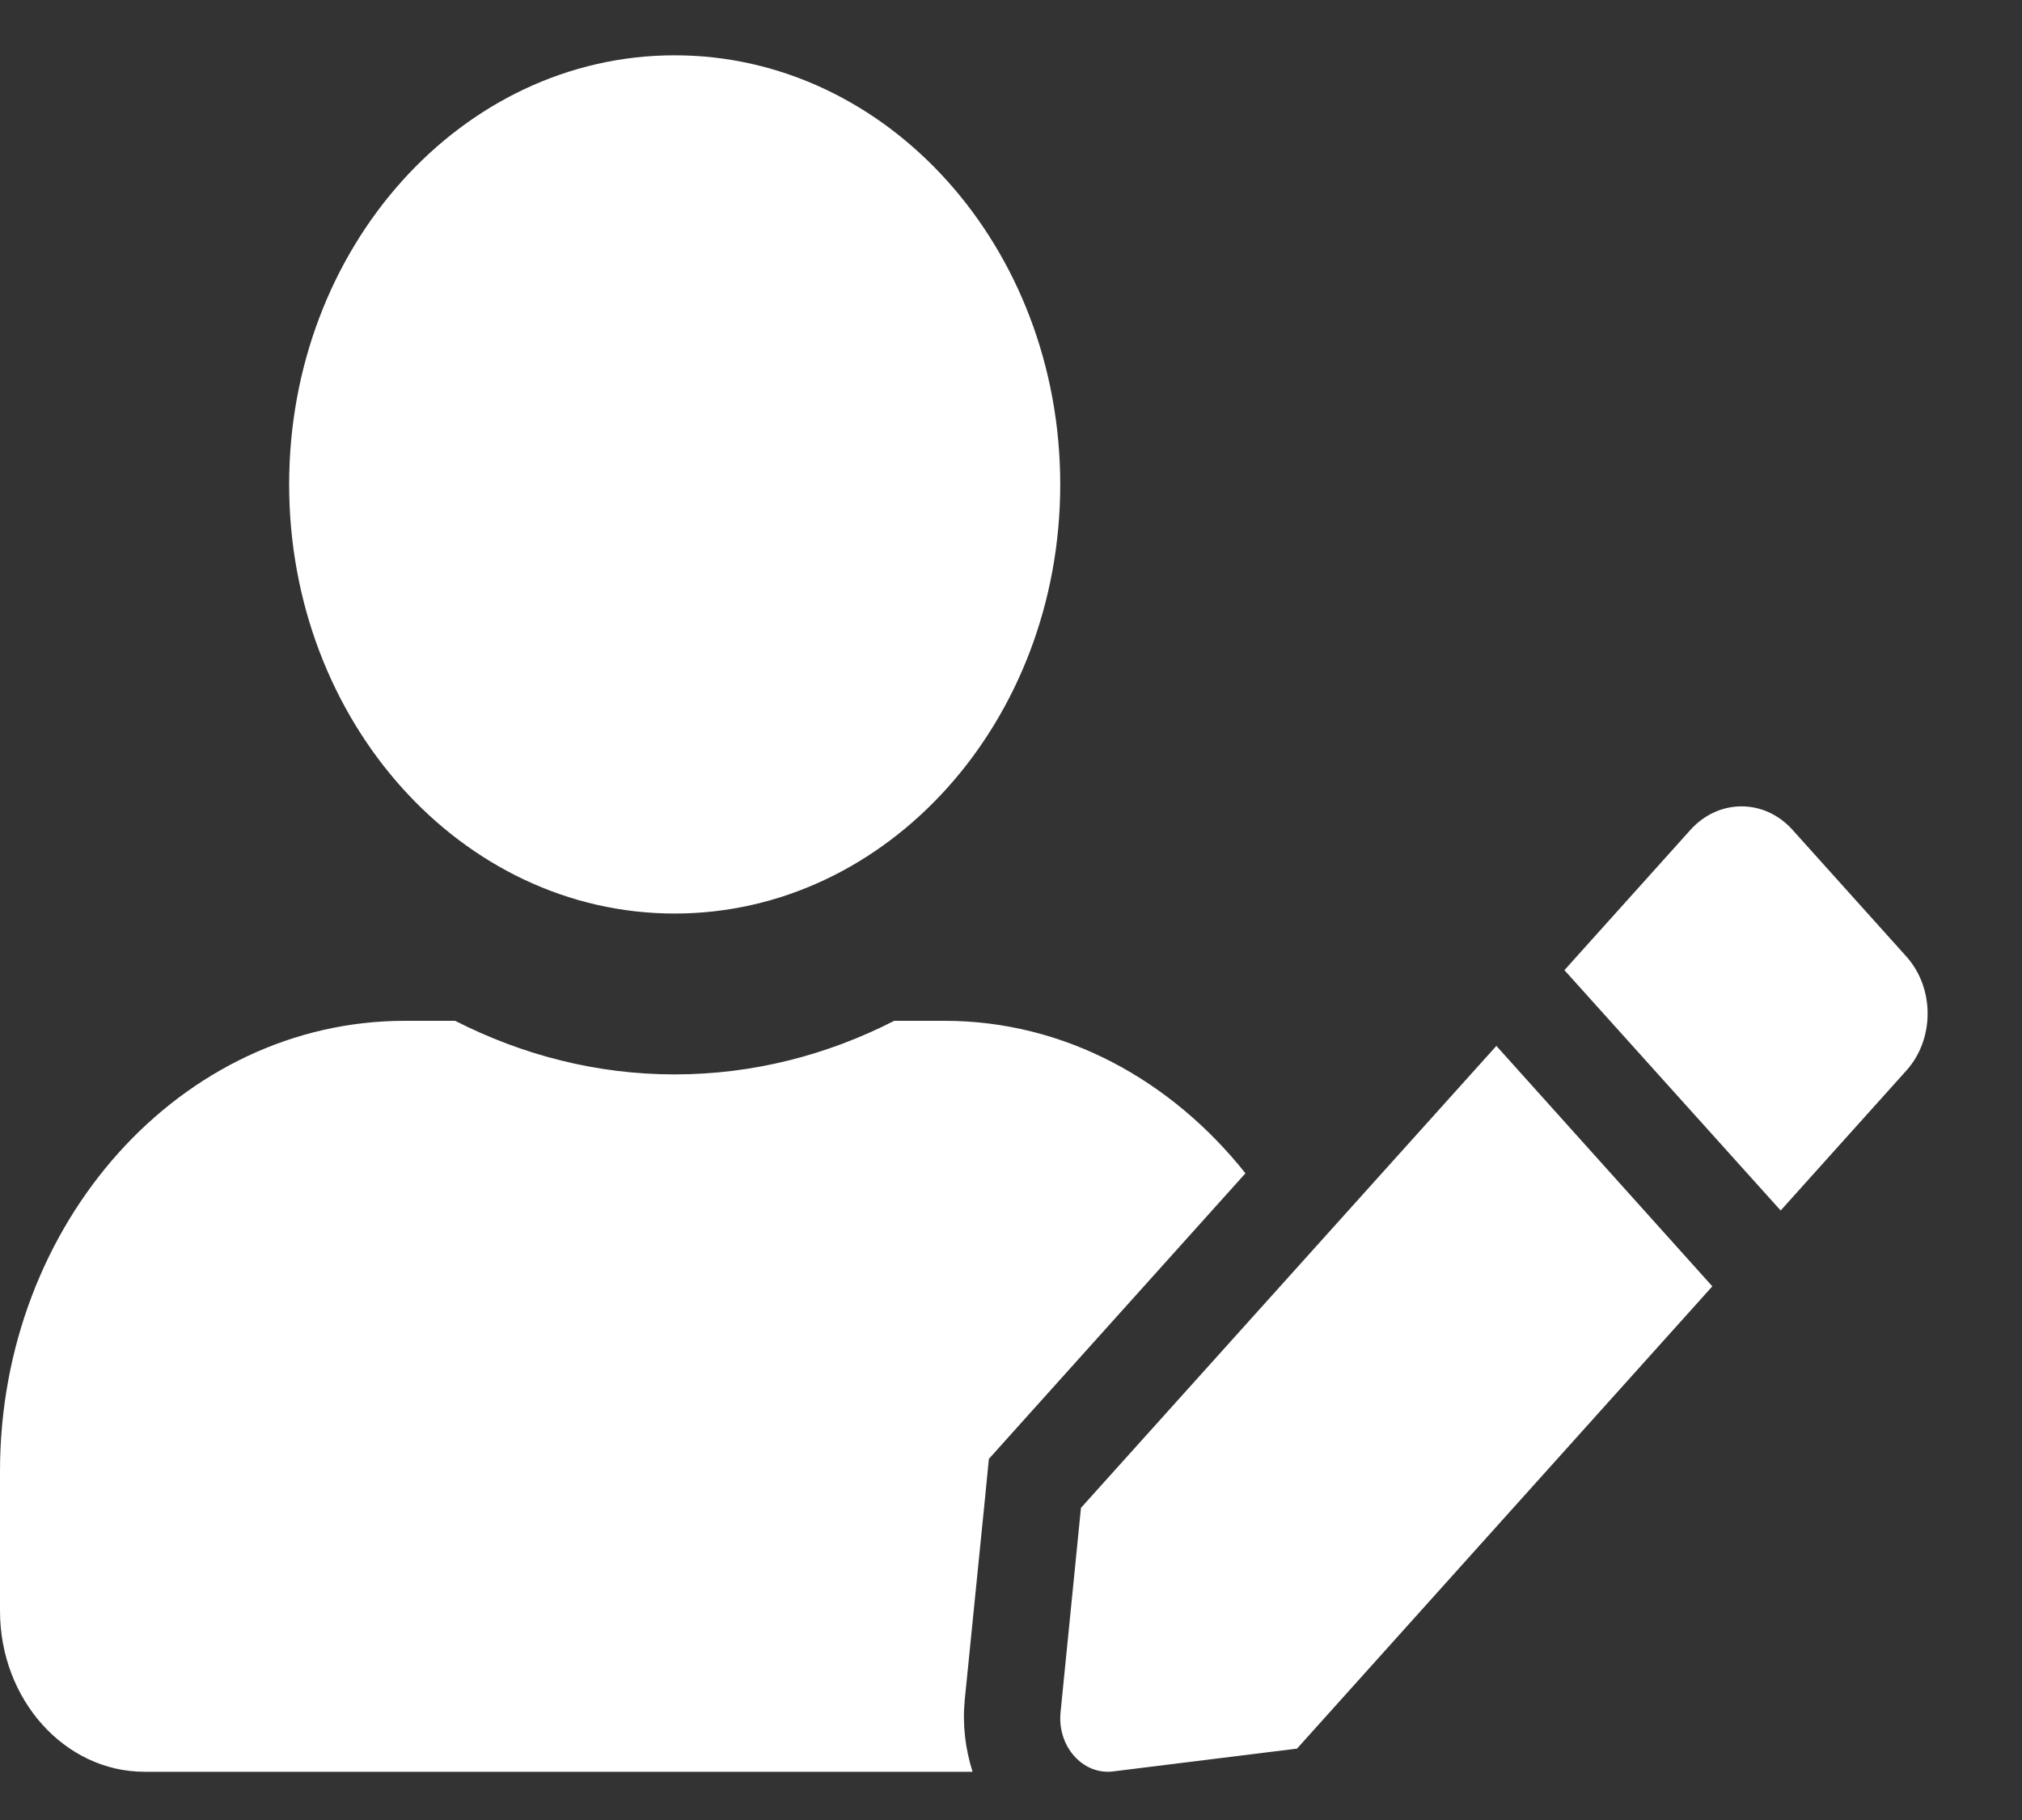 <svg width="20" height="18" viewBox="0 0 20 18" fill="none" xmlns="http://www.w3.org/2000/svg">
<rect x="0" y="0" width="20" height="18" fill="#333333" stroke="none"/>
<path d="M6.673 9.035C8.78 9.035 10.487 7.135 10.487 4.791C10.487 2.447 8.78 0.547 6.673 0.547C4.567 0.547 2.86 2.447 2.86 4.791C2.86 7.135 4.567 9.035 6.673 9.035ZM9.343 10.096H8.845C8.184 10.434 7.448 10.626 6.673 10.626C5.899 10.626 5.166 10.434 4.502 10.096H4.004C1.793 10.096 0 12.092 0 14.552V15.931C0 16.81 0.641 17.523 1.43 17.523H9.62C9.548 17.297 9.519 17.058 9.542 16.817L9.745 14.797L9.781 14.429L10.016 14.167L12.319 11.604C11.589 10.686 10.532 10.096 9.343 10.096ZM10.692 14.913L10.49 16.936C10.457 17.274 10.713 17.559 11.014 17.519L12.829 17.294L16.937 12.722L14.801 10.344L10.692 14.913ZM18.858 9.462L17.729 8.206C17.452 7.898 17 7.898 16.722 8.206L15.596 9.459L15.474 9.595L17.613 11.972L18.858 10.586C19.136 10.275 19.136 9.774 18.858 9.462Z" fill="white"/>
</svg>
